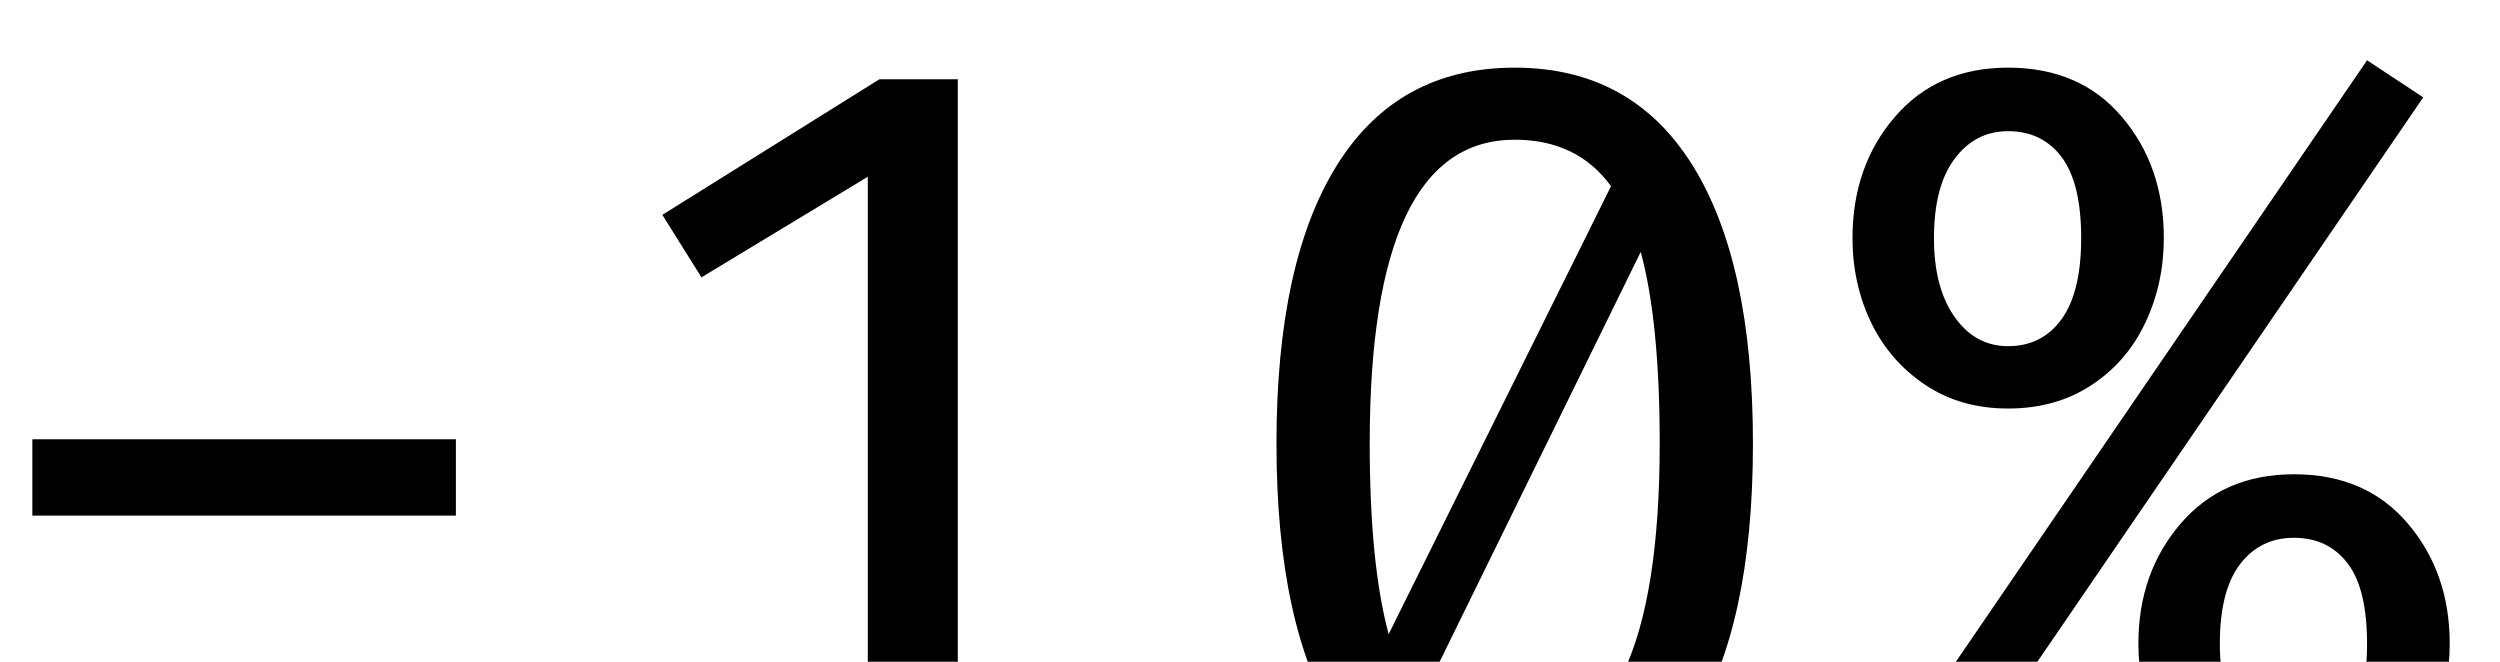 <svg xmlns="http://www.w3.org/2000/svg" viewBox="5 -55 170 45">
    <path d="M36.00-19.94L7.20-19.94L7.20-25.13L36.00-25.13L36.00-19.94ZM70.13-49.61L70.13-4.90L80.42-4.90L80.42 0L51.84 0L51.84-4.90L64.01-4.90L64.01-42.98L52.70-36.14L50.04-40.39L64.80-49.61L70.13-49.61ZM108-50.40Q115.92-50.40 120.06-43.81Q124.20-37.22 124.20-24.84L124.20-24.84Q124.20-12.38 120.06-5.80Q115.92 0.79 108 0.79L108 0.79Q100.08 0.79 95.94-5.80Q91.80-12.38 91.80-24.84L91.80-24.84Q91.80-37.22 95.94-43.81Q100.08-50.40 108-50.40L108-50.40ZM108-45.50Q98.14-45.50 98.14-24.84L98.14-24.84Q98.14-16.63 99.43-11.88L99.43-11.88L114.55-42.34Q112.25-45.50 108-45.50L108-45.50ZM108-4.10Q117.86-4.10 117.86-24.84L117.86-24.84Q117.86-33.12 116.57-37.87L116.57-37.87L101.52-7.20Q103.82-4.10 108-4.10L108-4.10ZM131.90-1.08L165.96-50.90L169.78-48.38L135.72 1.44L131.90-1.08ZM141.55-50.40Q146.45-50.40 149.29-47.05Q152.14-43.70 152.14-38.81L152.14-38.81Q152.14-35.71 150.88-33.05Q149.62-30.38 147.20-28.80Q144.79-27.22 141.55-27.22L141.55-27.22Q138.31-27.22 135.90-28.84Q133.49-30.46 132.23-33.08Q130.97-35.71 130.97-38.81L130.97-38.81Q130.97-43.70 133.85-47.05Q136.73-50.40 141.55-50.40L141.55-50.40ZM141.55-46.08Q139.32-46.08 137.92-44.21Q136.51-42.34 136.51-38.81L136.51-38.81Q136.51-35.42 137.92-33.44Q139.32-31.46 141.55-31.46L141.55-31.46Q143.86-31.46 145.19-33.30Q146.52-35.14 146.52-38.81L146.52-38.81Q146.52-42.55 145.19-44.32Q143.86-46.08 141.55-46.08L141.55-46.08ZM160.99-22.75Q165.89-22.75 168.73-19.40Q171.58-16.06 171.58-11.23L171.58-11.23Q171.58-8.14 170.32-5.47Q169.06-2.81 166.64-1.19Q164.23 0.43 160.99 0.43L160.99 0.43Q157.75 0.43 155.34-1.19Q152.93-2.81 151.67-5.47Q150.41-8.14 150.41-11.23L150.41-11.23Q150.41-16.06 153.29-19.40Q156.17-22.75 160.99-22.75L160.99-22.75ZM160.99-18.43Q158.69-18.43 157.32-16.63Q155.95-14.83 155.95-11.23L155.95-11.23Q155.95-7.78 157.36-5.80Q158.76-3.82 160.99-3.82L160.99-3.82Q163.30-3.82 164.63-5.65Q165.96-7.49 165.96-11.23L165.96-11.23Q165.96-14.98 164.63-16.70Q163.30-18.43 160.99-18.43L160.99-18.43Z"/>
</svg>


